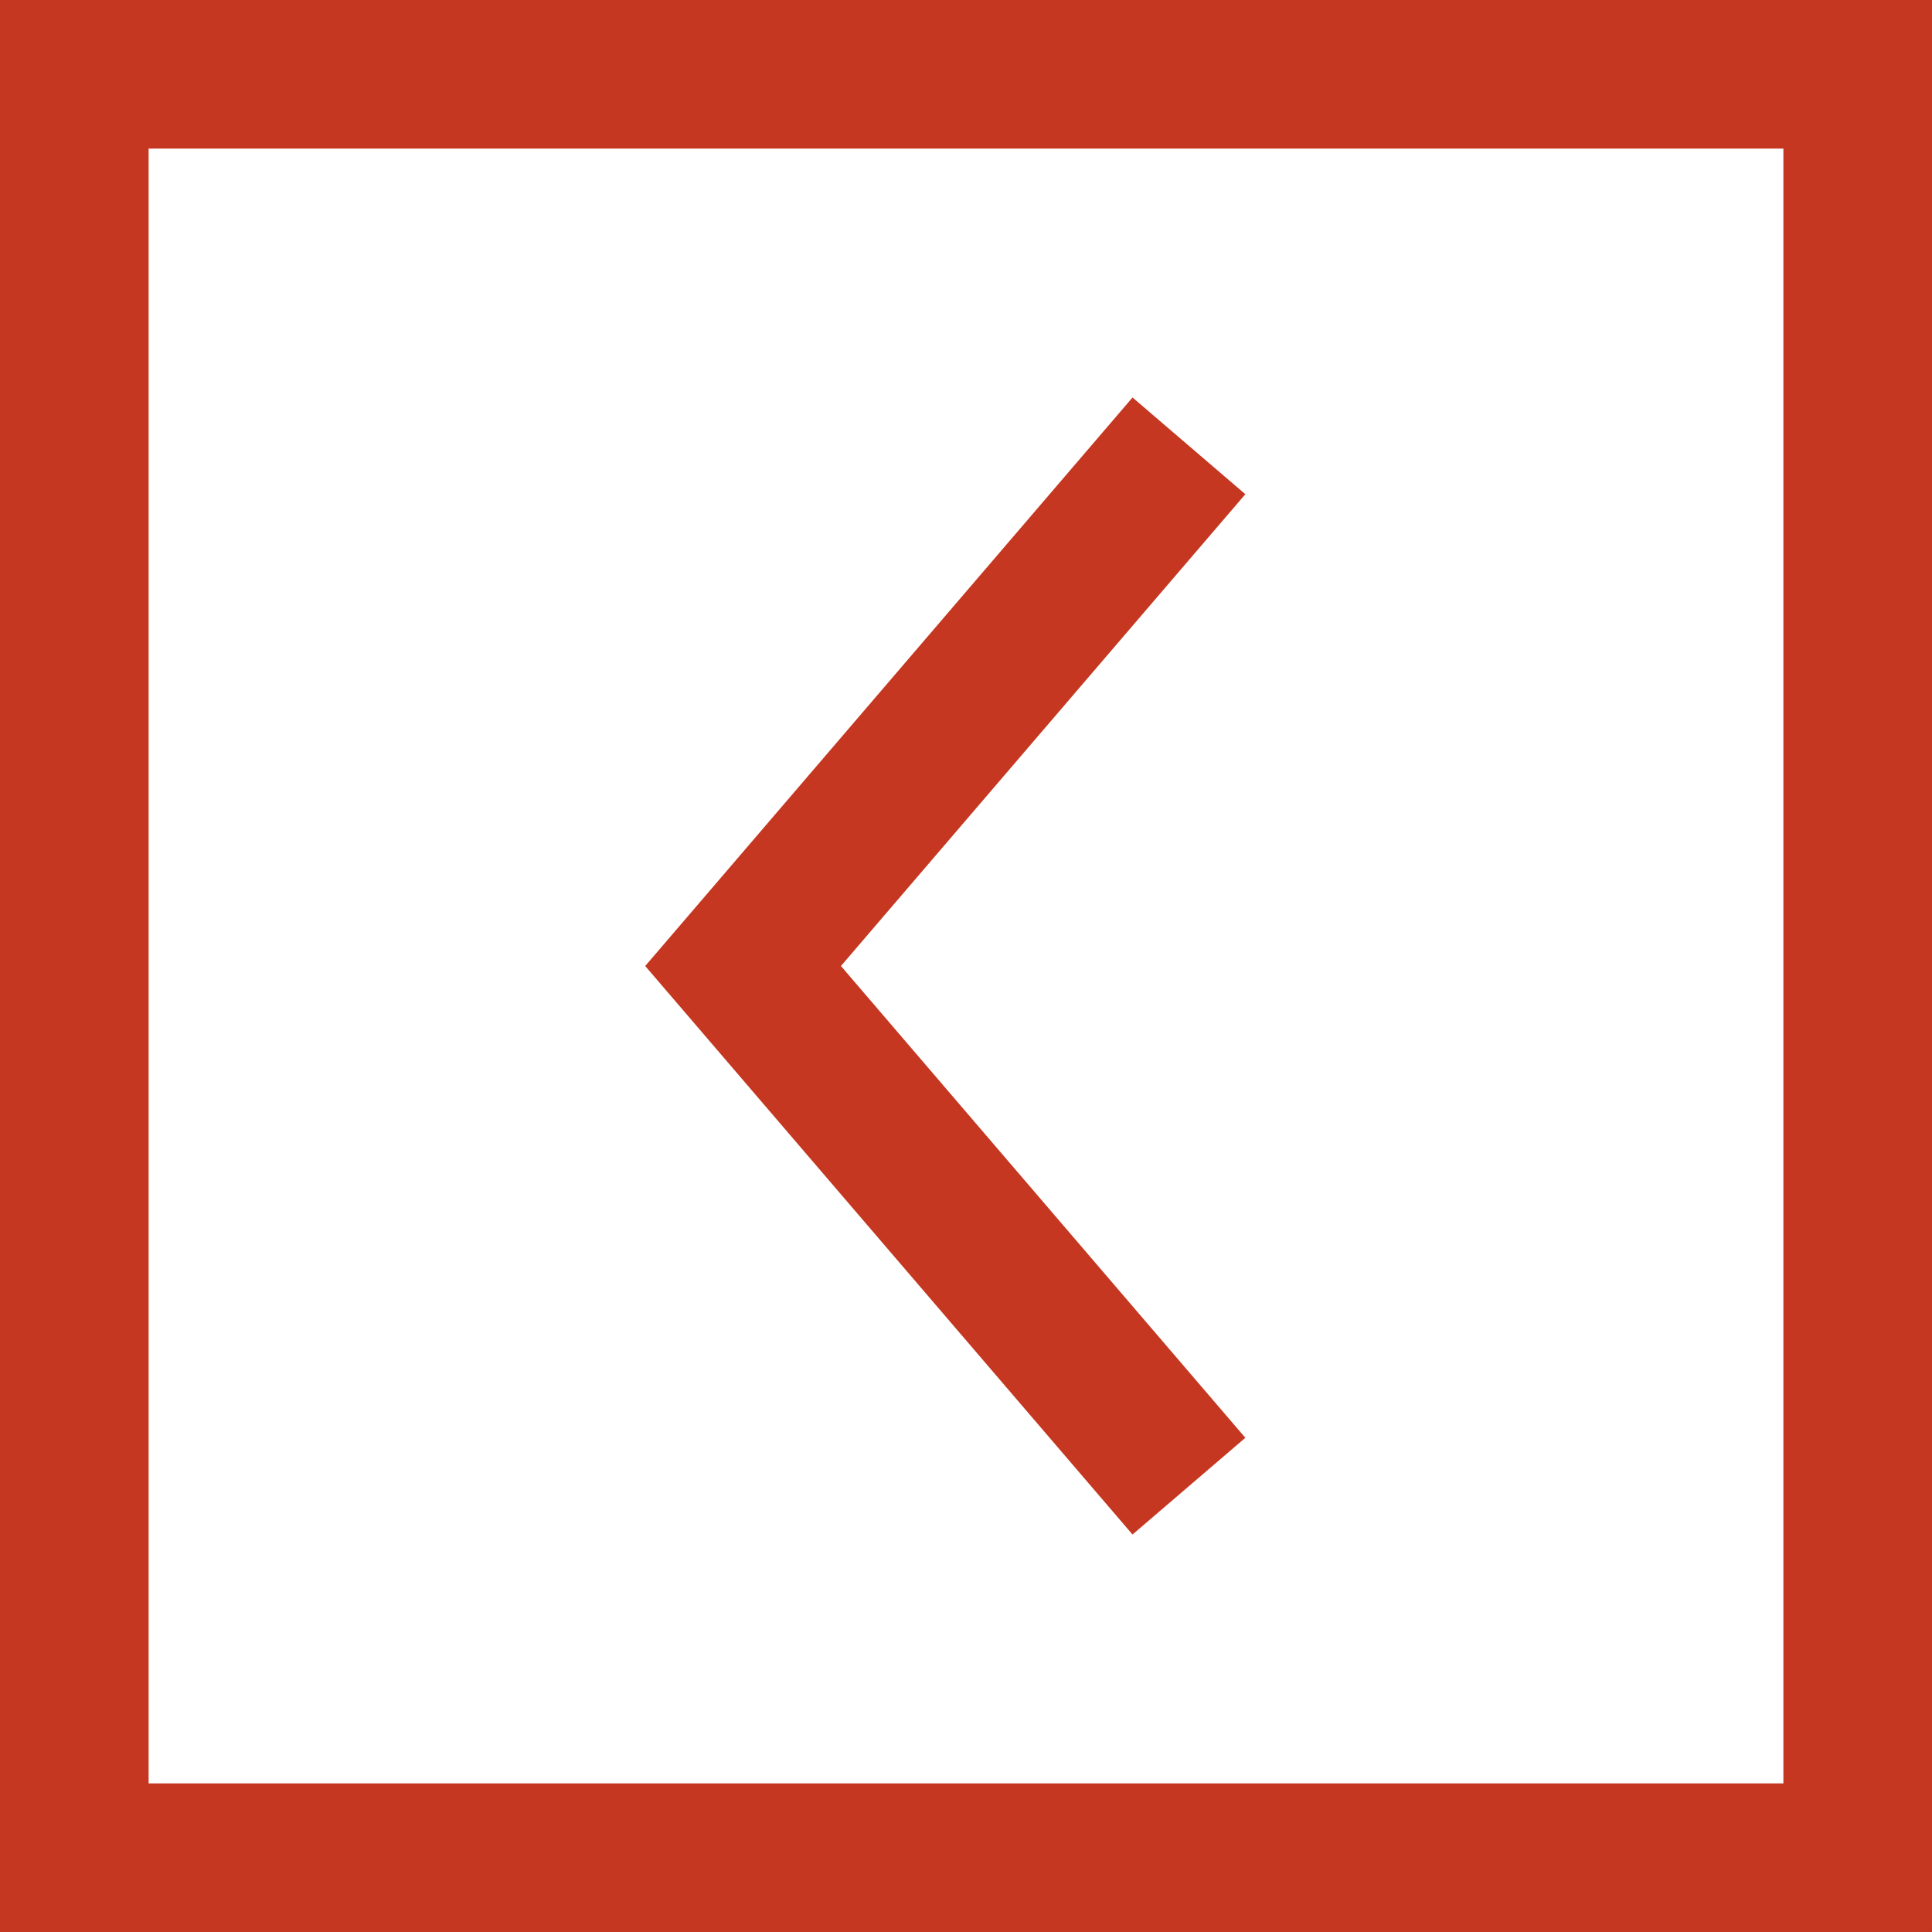 <svg width="52" height="52" viewBox="0 0 52 52" fill="none" xmlns="http://www.w3.org/2000/svg">
<rect x="2" y="2" width="48" height="48" stroke="#C53720" stroke-width="4"/>
<path d="M32 12L20 26L32 40" stroke="#C53720" stroke-width="4"/>
</svg>

